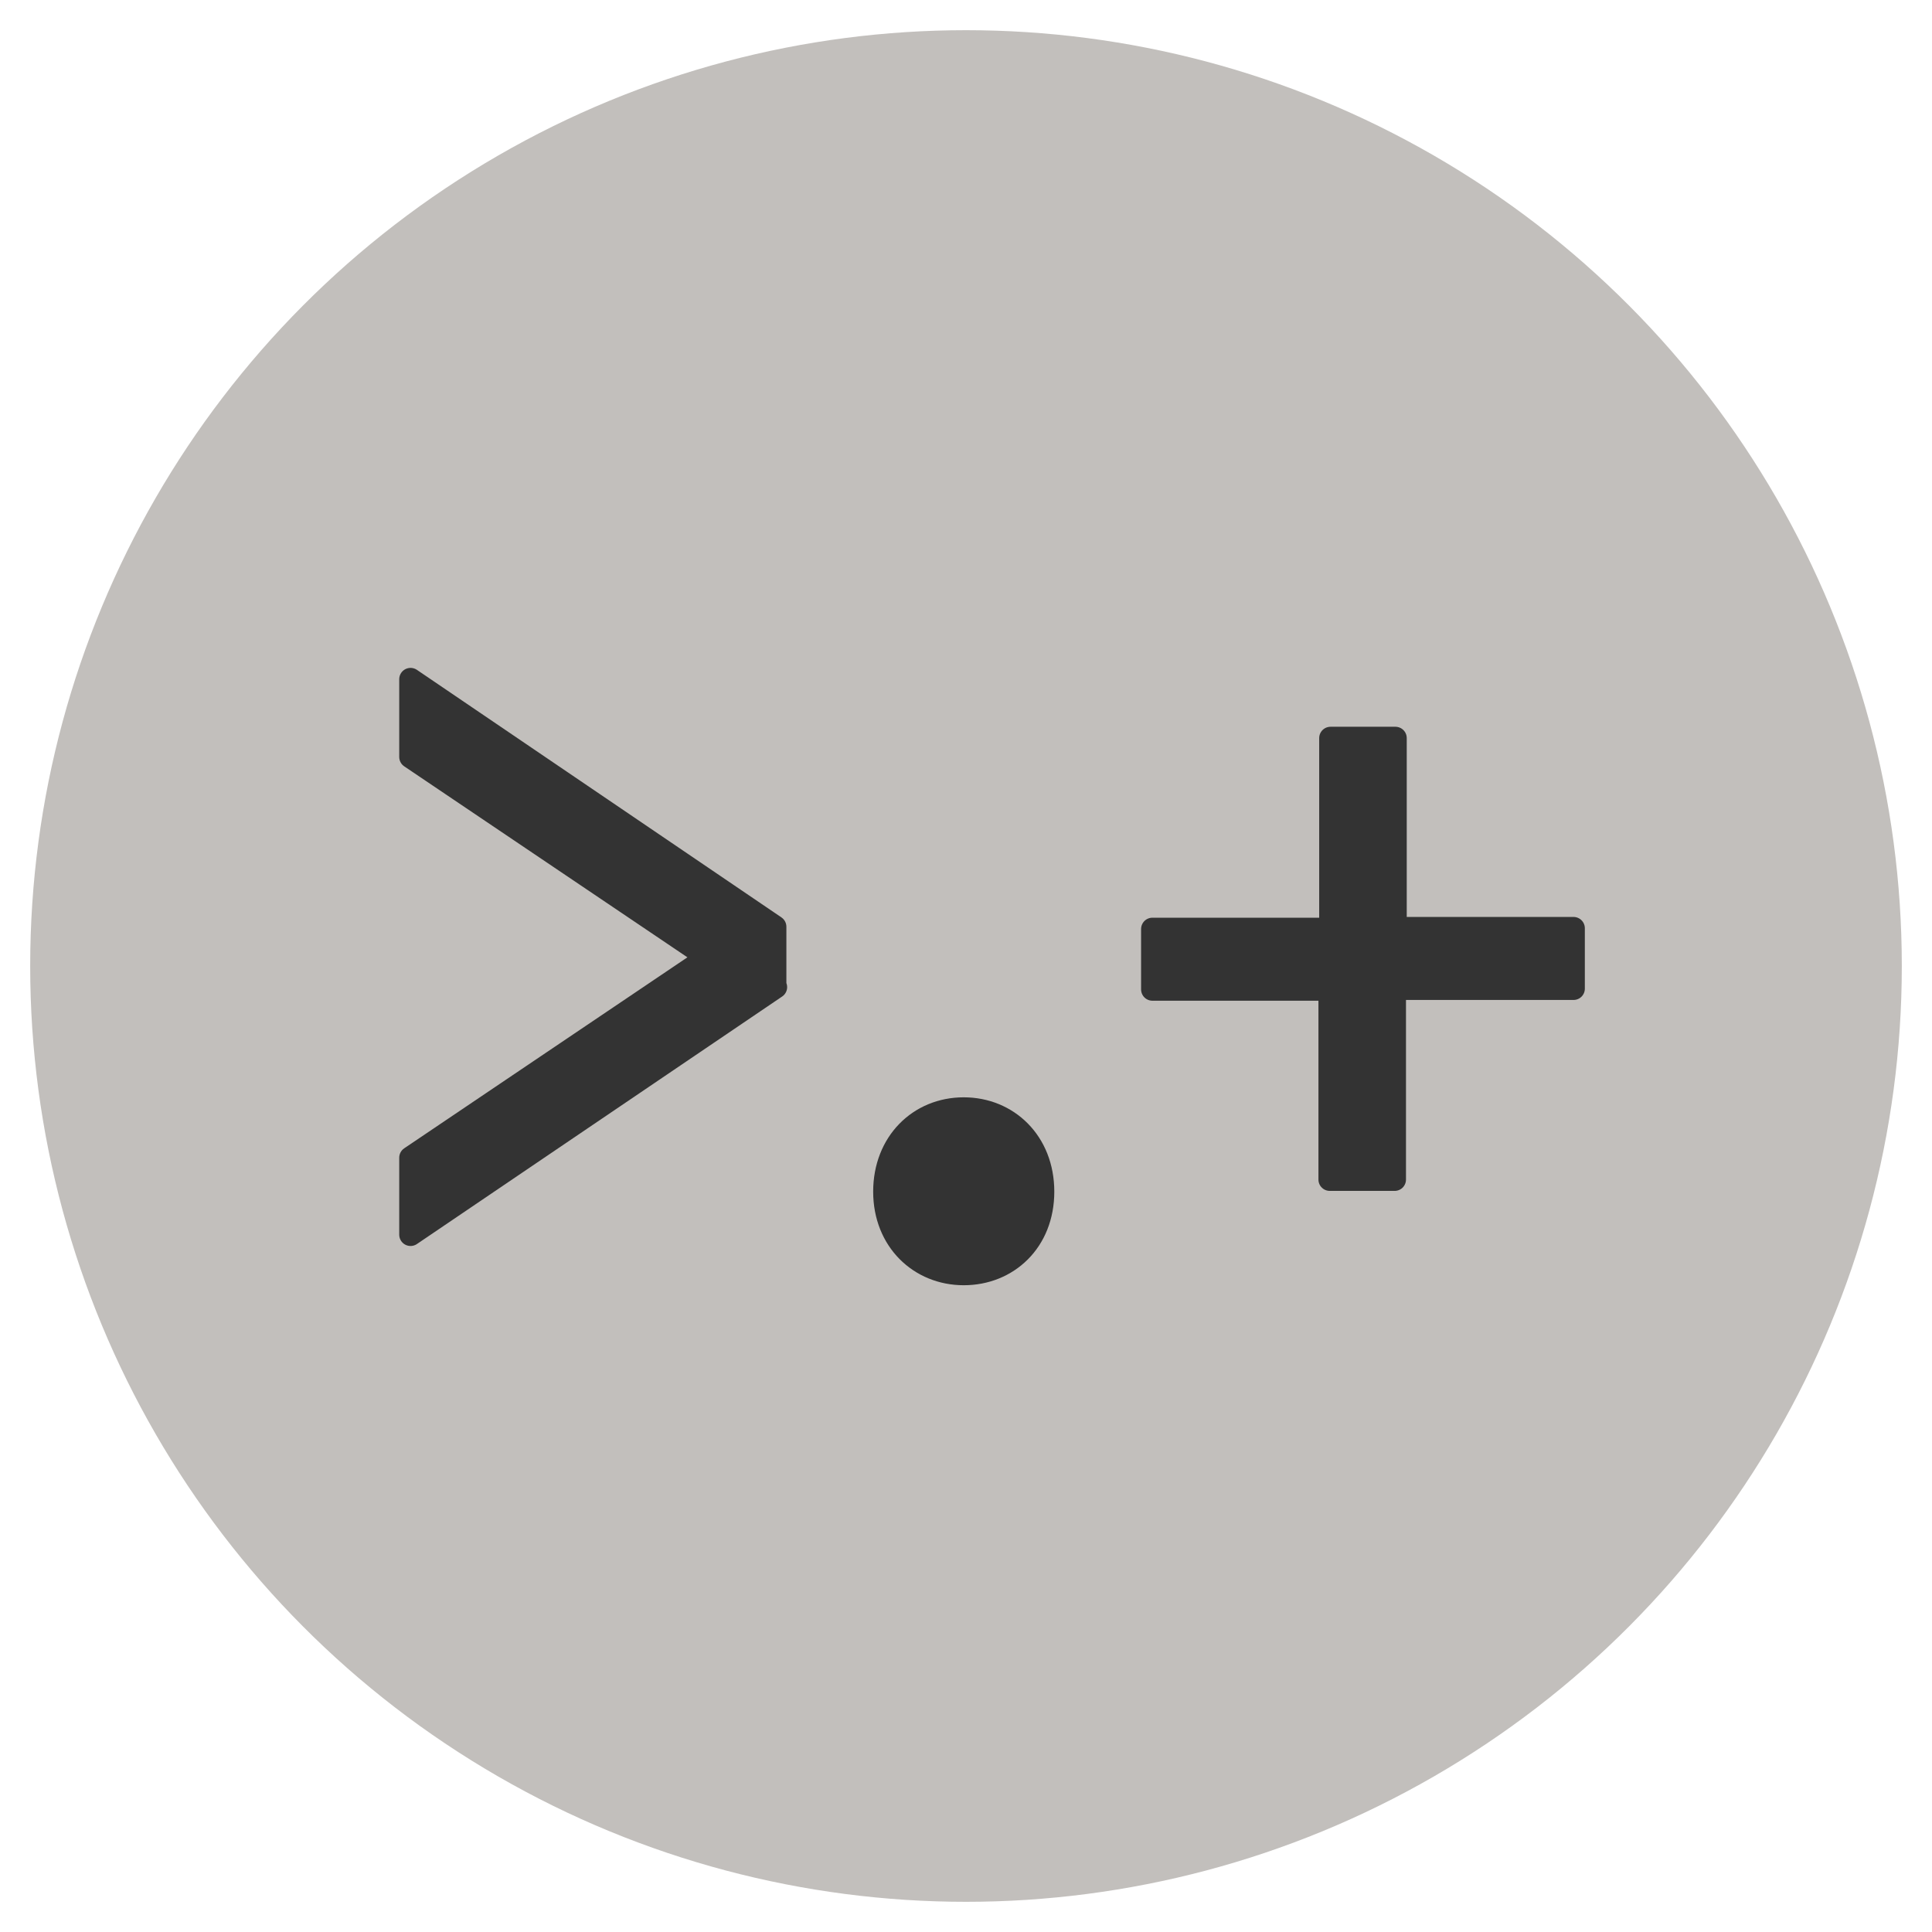 <svg xmlns="http://www.w3.org/2000/svg" width="256" height="256" viewBox="0 0 256 256"><title>icon</title><circle cx="128" cy="128" r="124" fill="#c2bfbc"/><path d="M102.8,130.8L54.4,163.6V153.4l39-26.3v-0.5l-39-26.3V90l48.3,32.8v8Z" fill="#333" stroke="#333" stroke-linecap="round" stroke-linejoin="round" stroke-width="3"/><path d="M127.7,146.9c5.8,0,10.5,4.4,10.5,11s-4.7,10.9-10.5,10.9-10.5-4.4-10.5-10.9S121.8,146.9,127.7,146.9Z" fill="#333" stroke="#333" stroke-linecap="round" stroke-linejoin="round" stroke-width="3"/><path d="M176.3,131.1H152.7v-8h23.6V97.8h8.6V123h23.6v8H184.8v25.3h-8.6V131.1Z" fill="#333" stroke="#333" stroke-linecap="round" stroke-linejoin="round" stroke-width="3"/></svg>